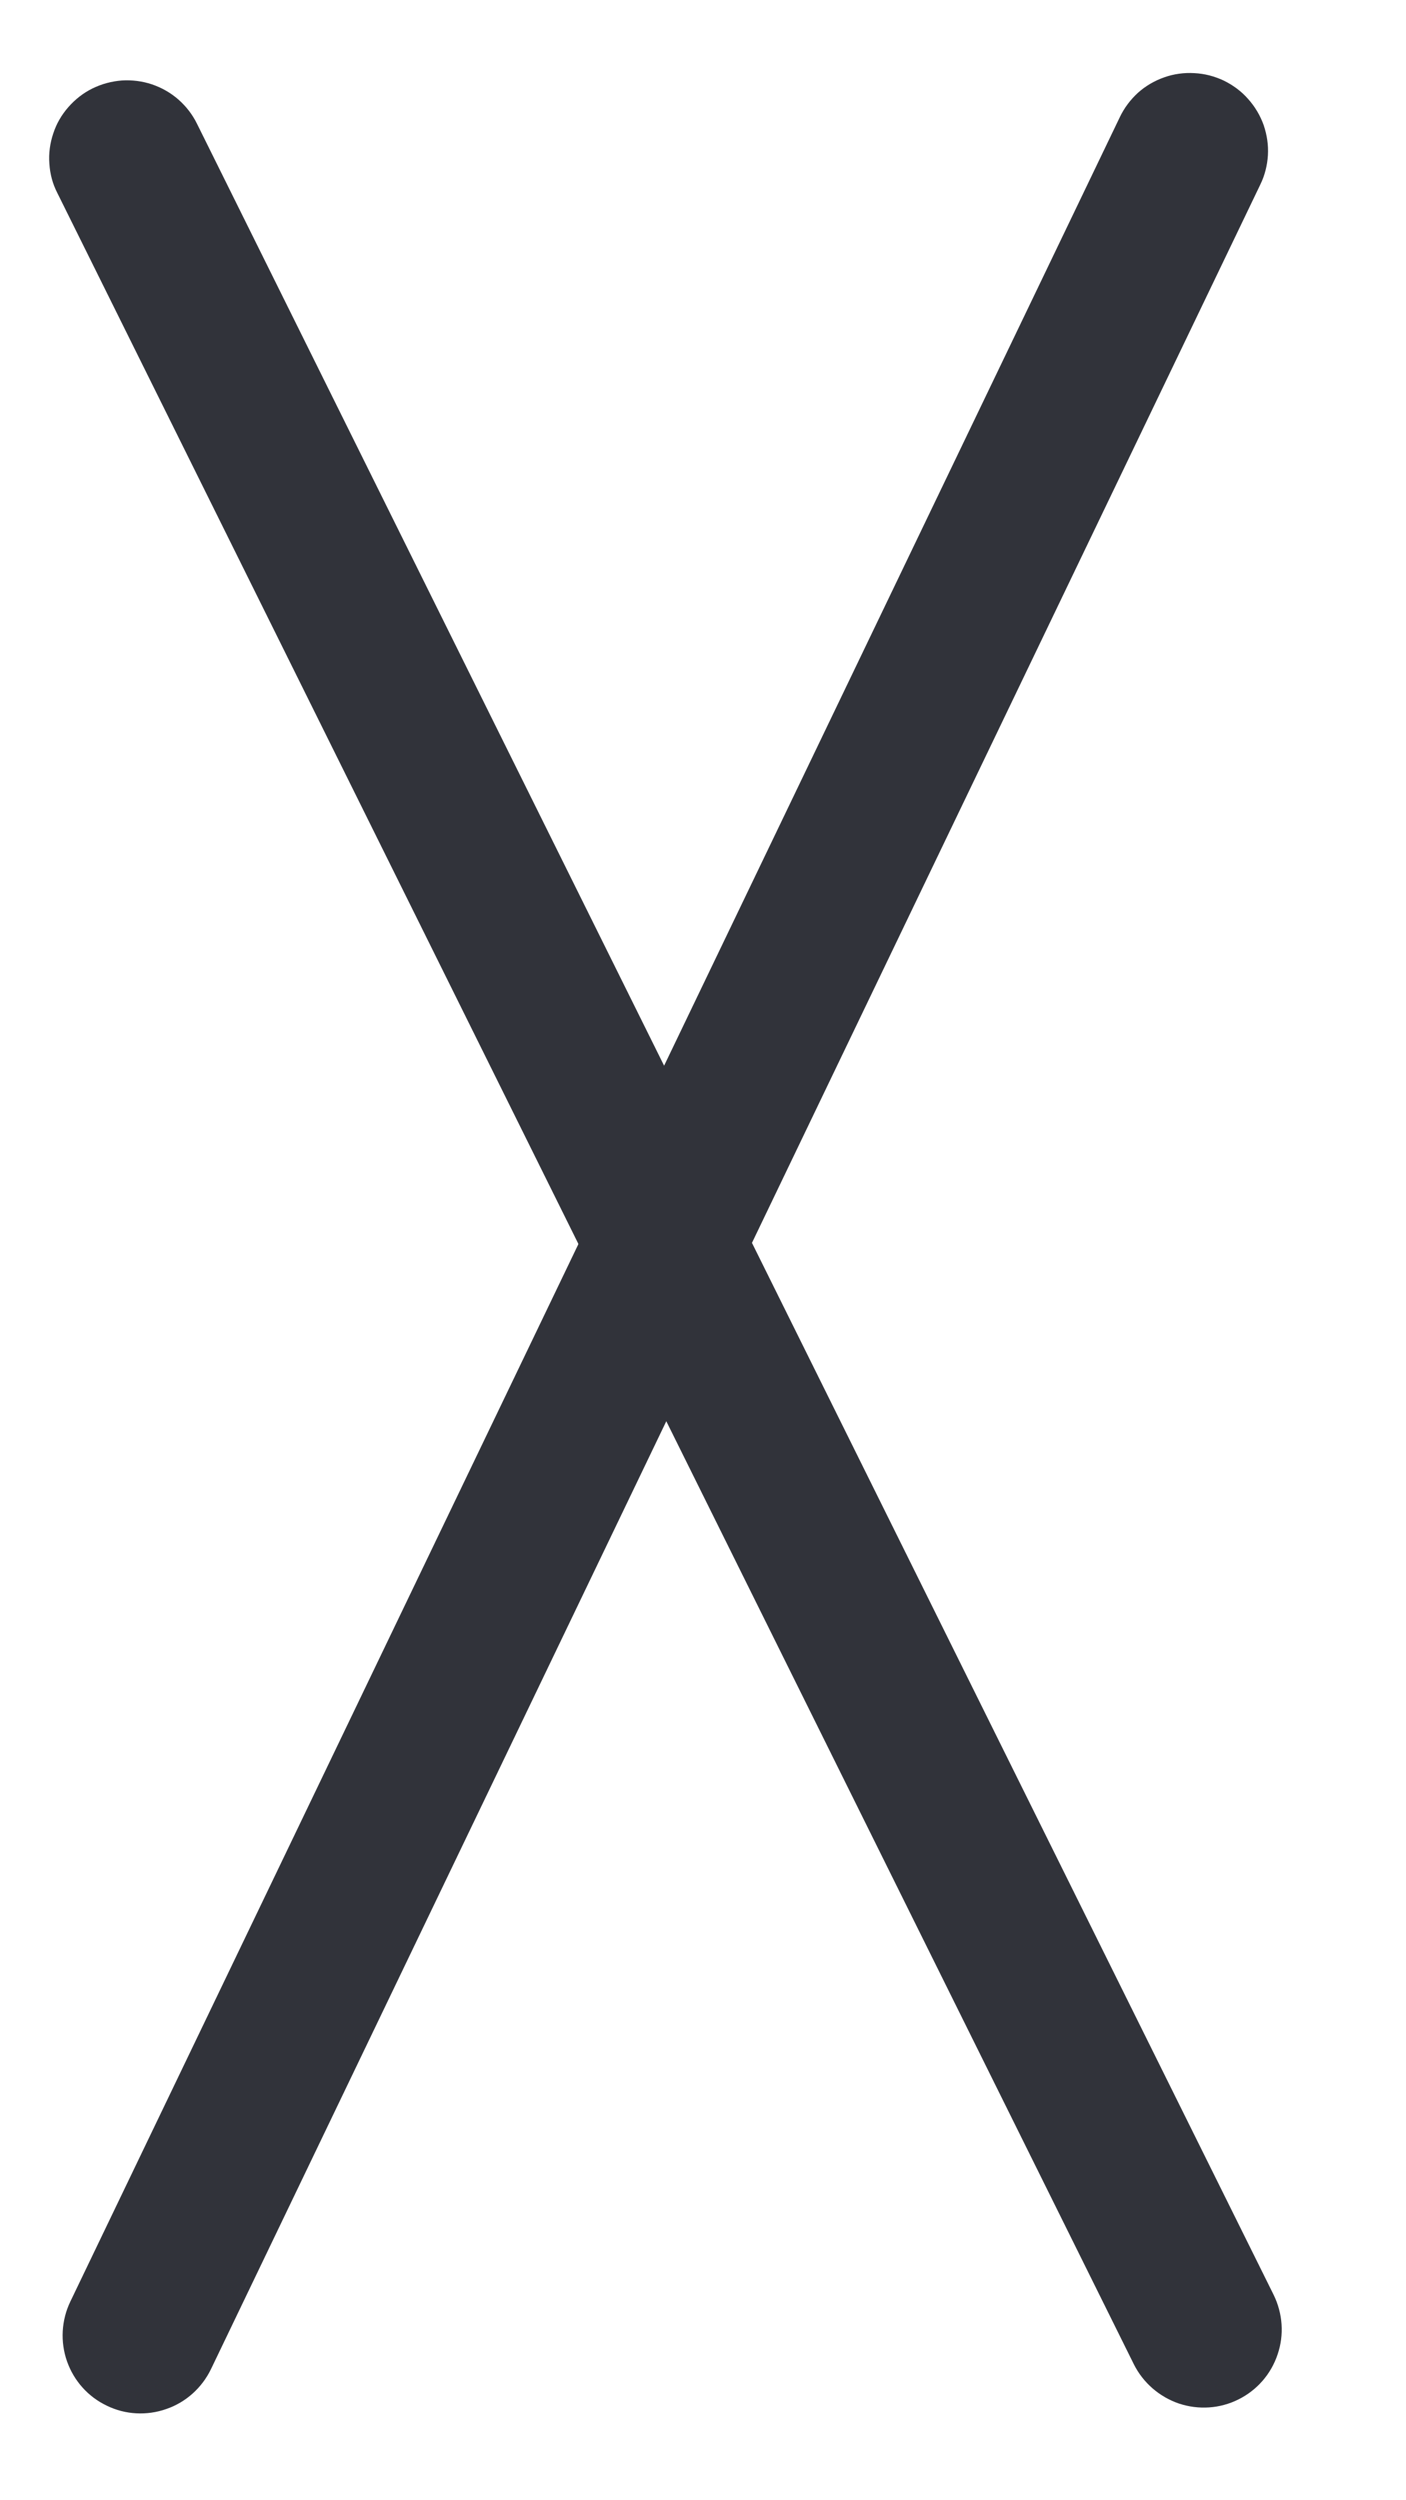 <svg width="9" height="16" viewBox="0 0 9 16" fill="none" xmlns="http://www.w3.org/2000/svg">
<path fill-rule="evenodd" clip-rule="evenodd" d="M7.834 0.516C7.893 0.545 7.946 0.584 7.989 0.633C8.033 0.682 8.067 0.739 8.089 0.801C8.11 0.863 8.12 0.928 8.116 0.994C8.112 1.059 8.096 1.123 8.067 1.182L1.35 15.162C1.292 15.281 1.19 15.373 1.065 15.416C0.94 15.46 0.803 15.453 0.684 15.395C0.564 15.338 0.473 15.236 0.429 15.111C0.385 14.986 0.393 14.848 0.45 14.729L7.168 0.75C7.196 0.691 7.236 0.638 7.284 0.594C7.333 0.55 7.39 0.517 7.452 0.495C7.514 0.473 7.58 0.464 7.645 0.468C7.71 0.471 7.775 0.488 7.834 0.516Z" fill="#31333A"/>
<path fill-rule="evenodd" clip-rule="evenodd" d="M0.592 0.566C0.533 0.595 0.481 0.636 0.438 0.685C0.394 0.735 0.361 0.792 0.341 0.854C0.32 0.916 0.311 0.982 0.316 1.047C0.32 1.113 0.337 1.177 0.367 1.235L7.258 15.13C7.317 15.248 7.421 15.338 7.546 15.381C7.672 15.423 7.809 15.414 7.927 15.355C8.046 15.296 8.136 15.193 8.178 15.067C8.221 14.942 8.211 14.805 8.153 14.686L1.261 0.792C1.232 0.733 1.192 0.681 1.142 0.637C1.093 0.594 1.035 0.561 0.973 0.54C0.911 0.519 0.845 0.511 0.78 0.515C0.715 0.52 0.651 0.537 0.592 0.566Z" fill="#31333A"/>
</svg>
